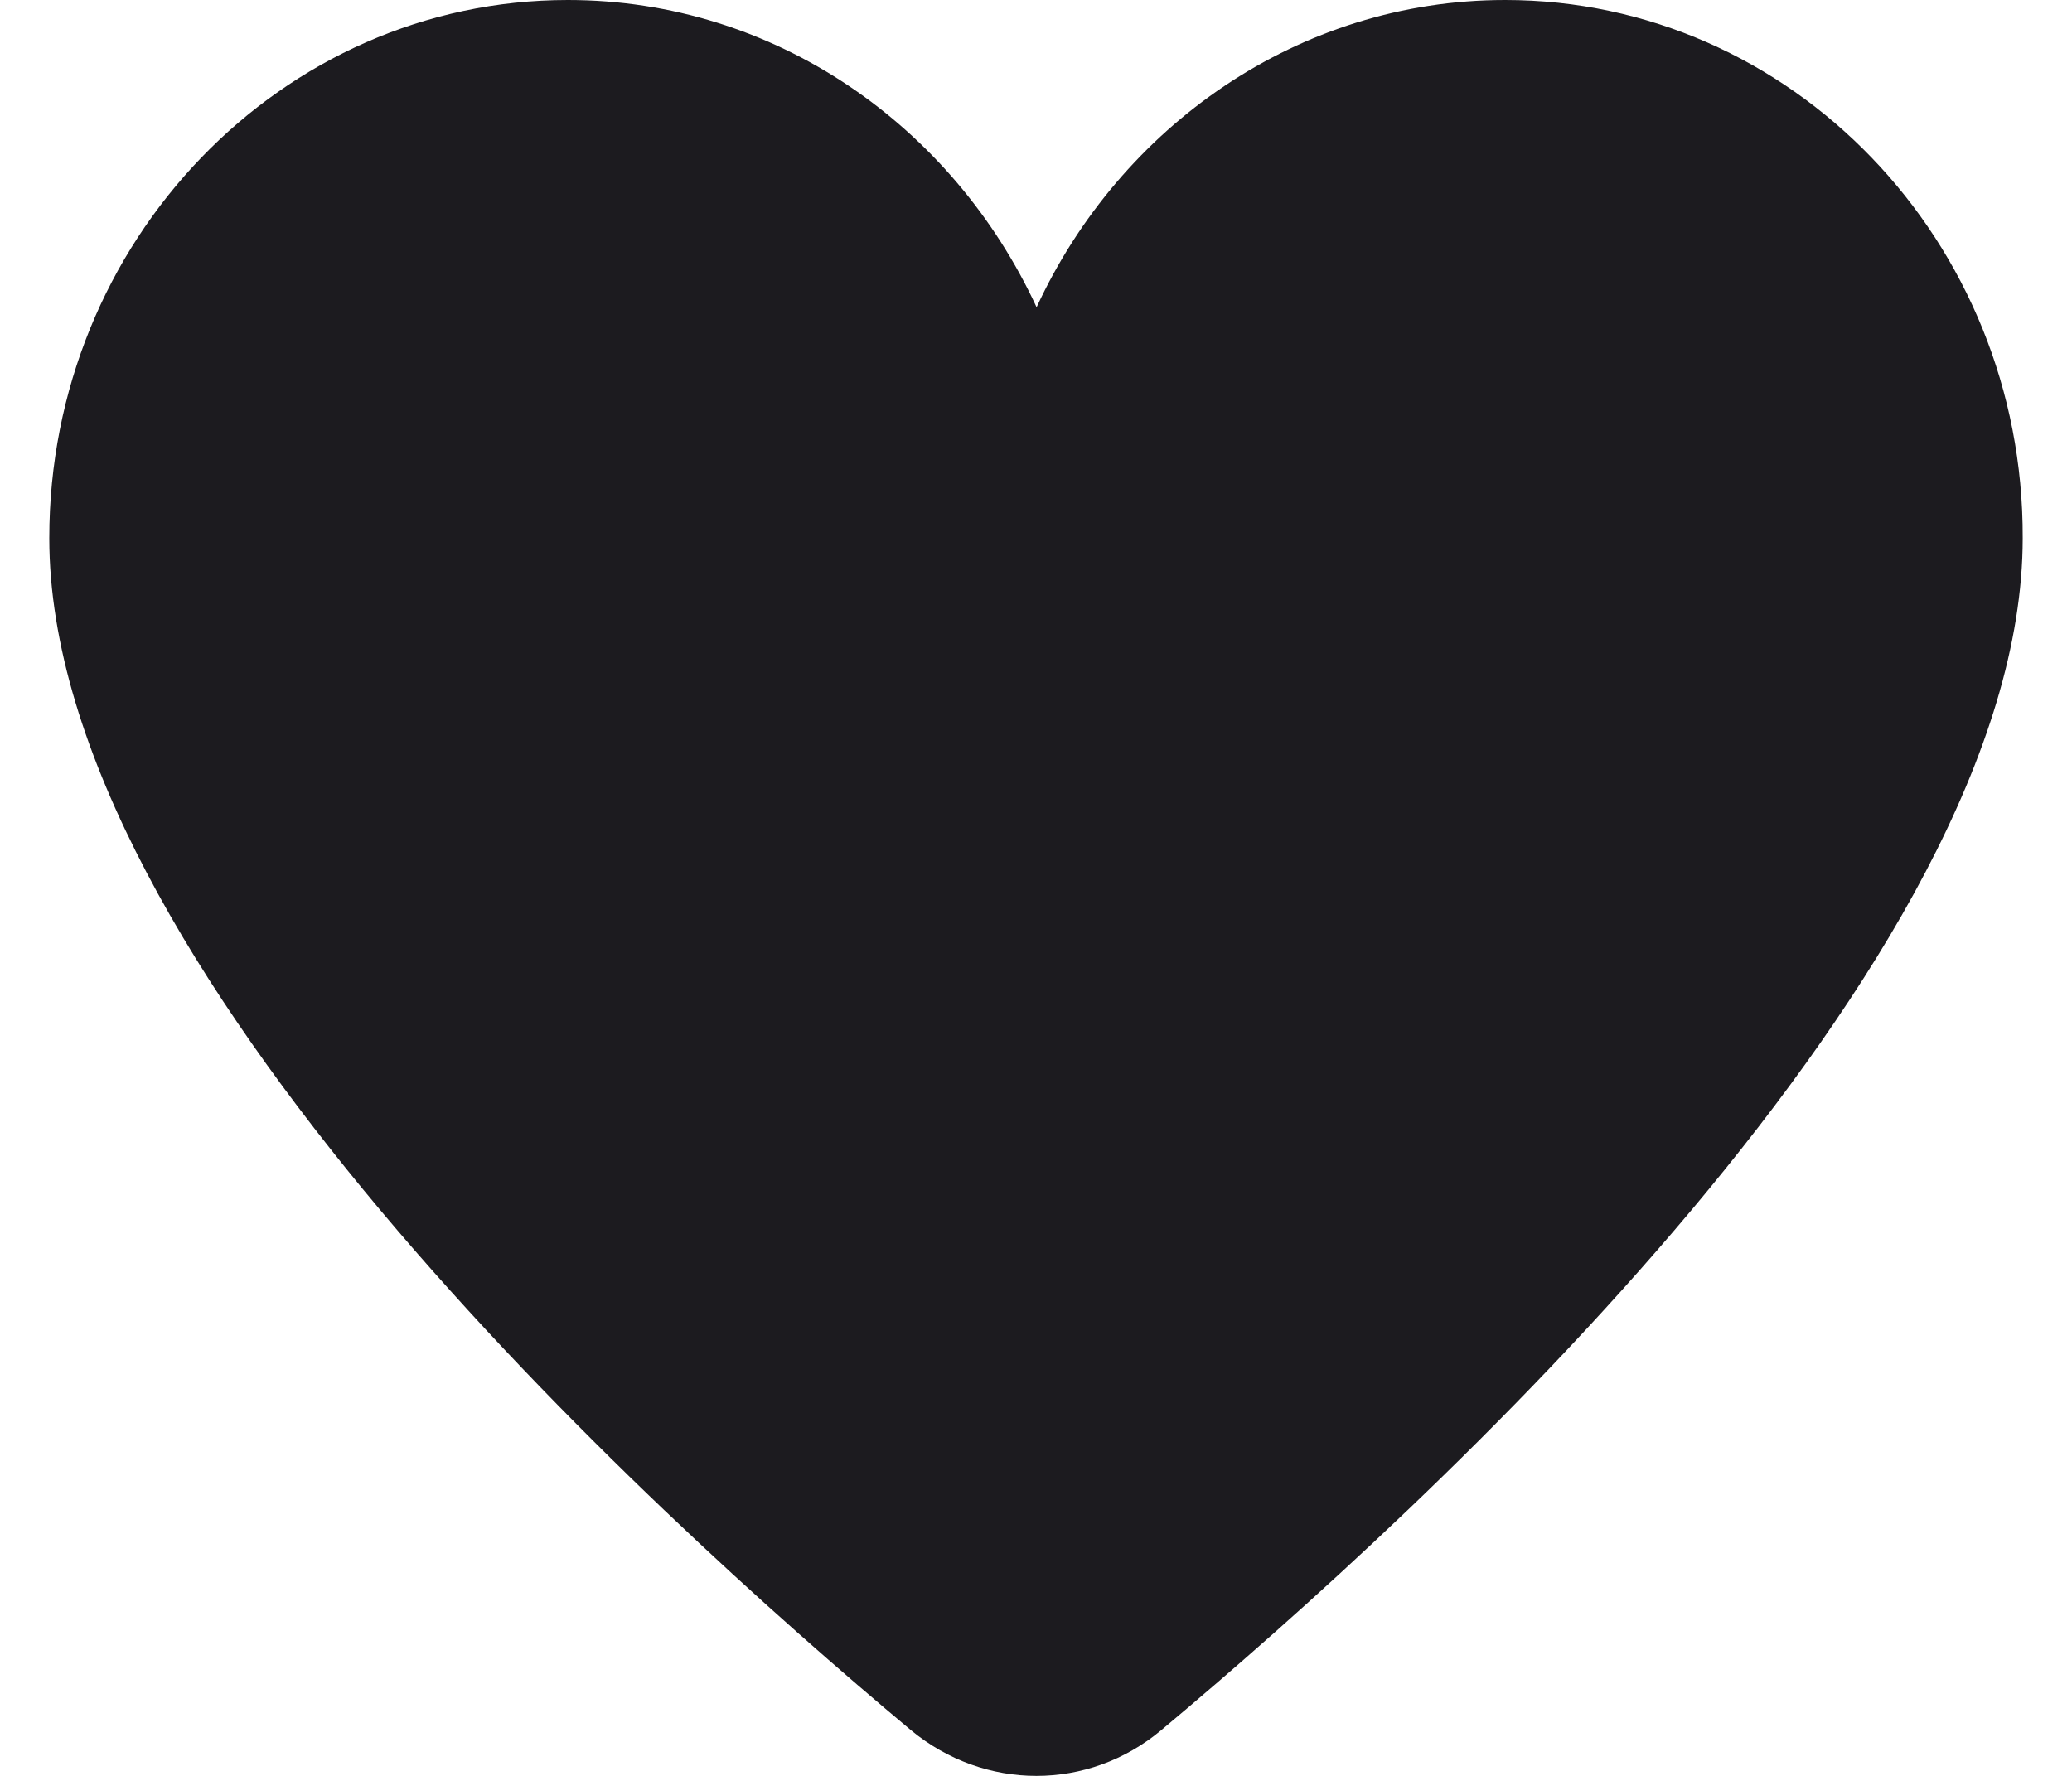 <svg width="14" height="12" viewBox="0 0 14 12" fill="none" xmlns="http://www.w3.org/2000/svg">
<path d="M10.17 -0C8.775 -0 7.569 0.853 7.004 2.076C6.438 0.853 5.238 -0 3.837 -0C1.903 -0 0.333 1.629 0.333 3.636C0.333 6.509 4.362 10.194 6.155 11.691C6.653 12.103 7.354 12.103 7.846 11.691C9.645 10.187 13.667 6.502 13.667 3.636C13.674 1.629 12.104 -0 10.17 -0Z" fill="#1C1B1F"/>
</svg>
